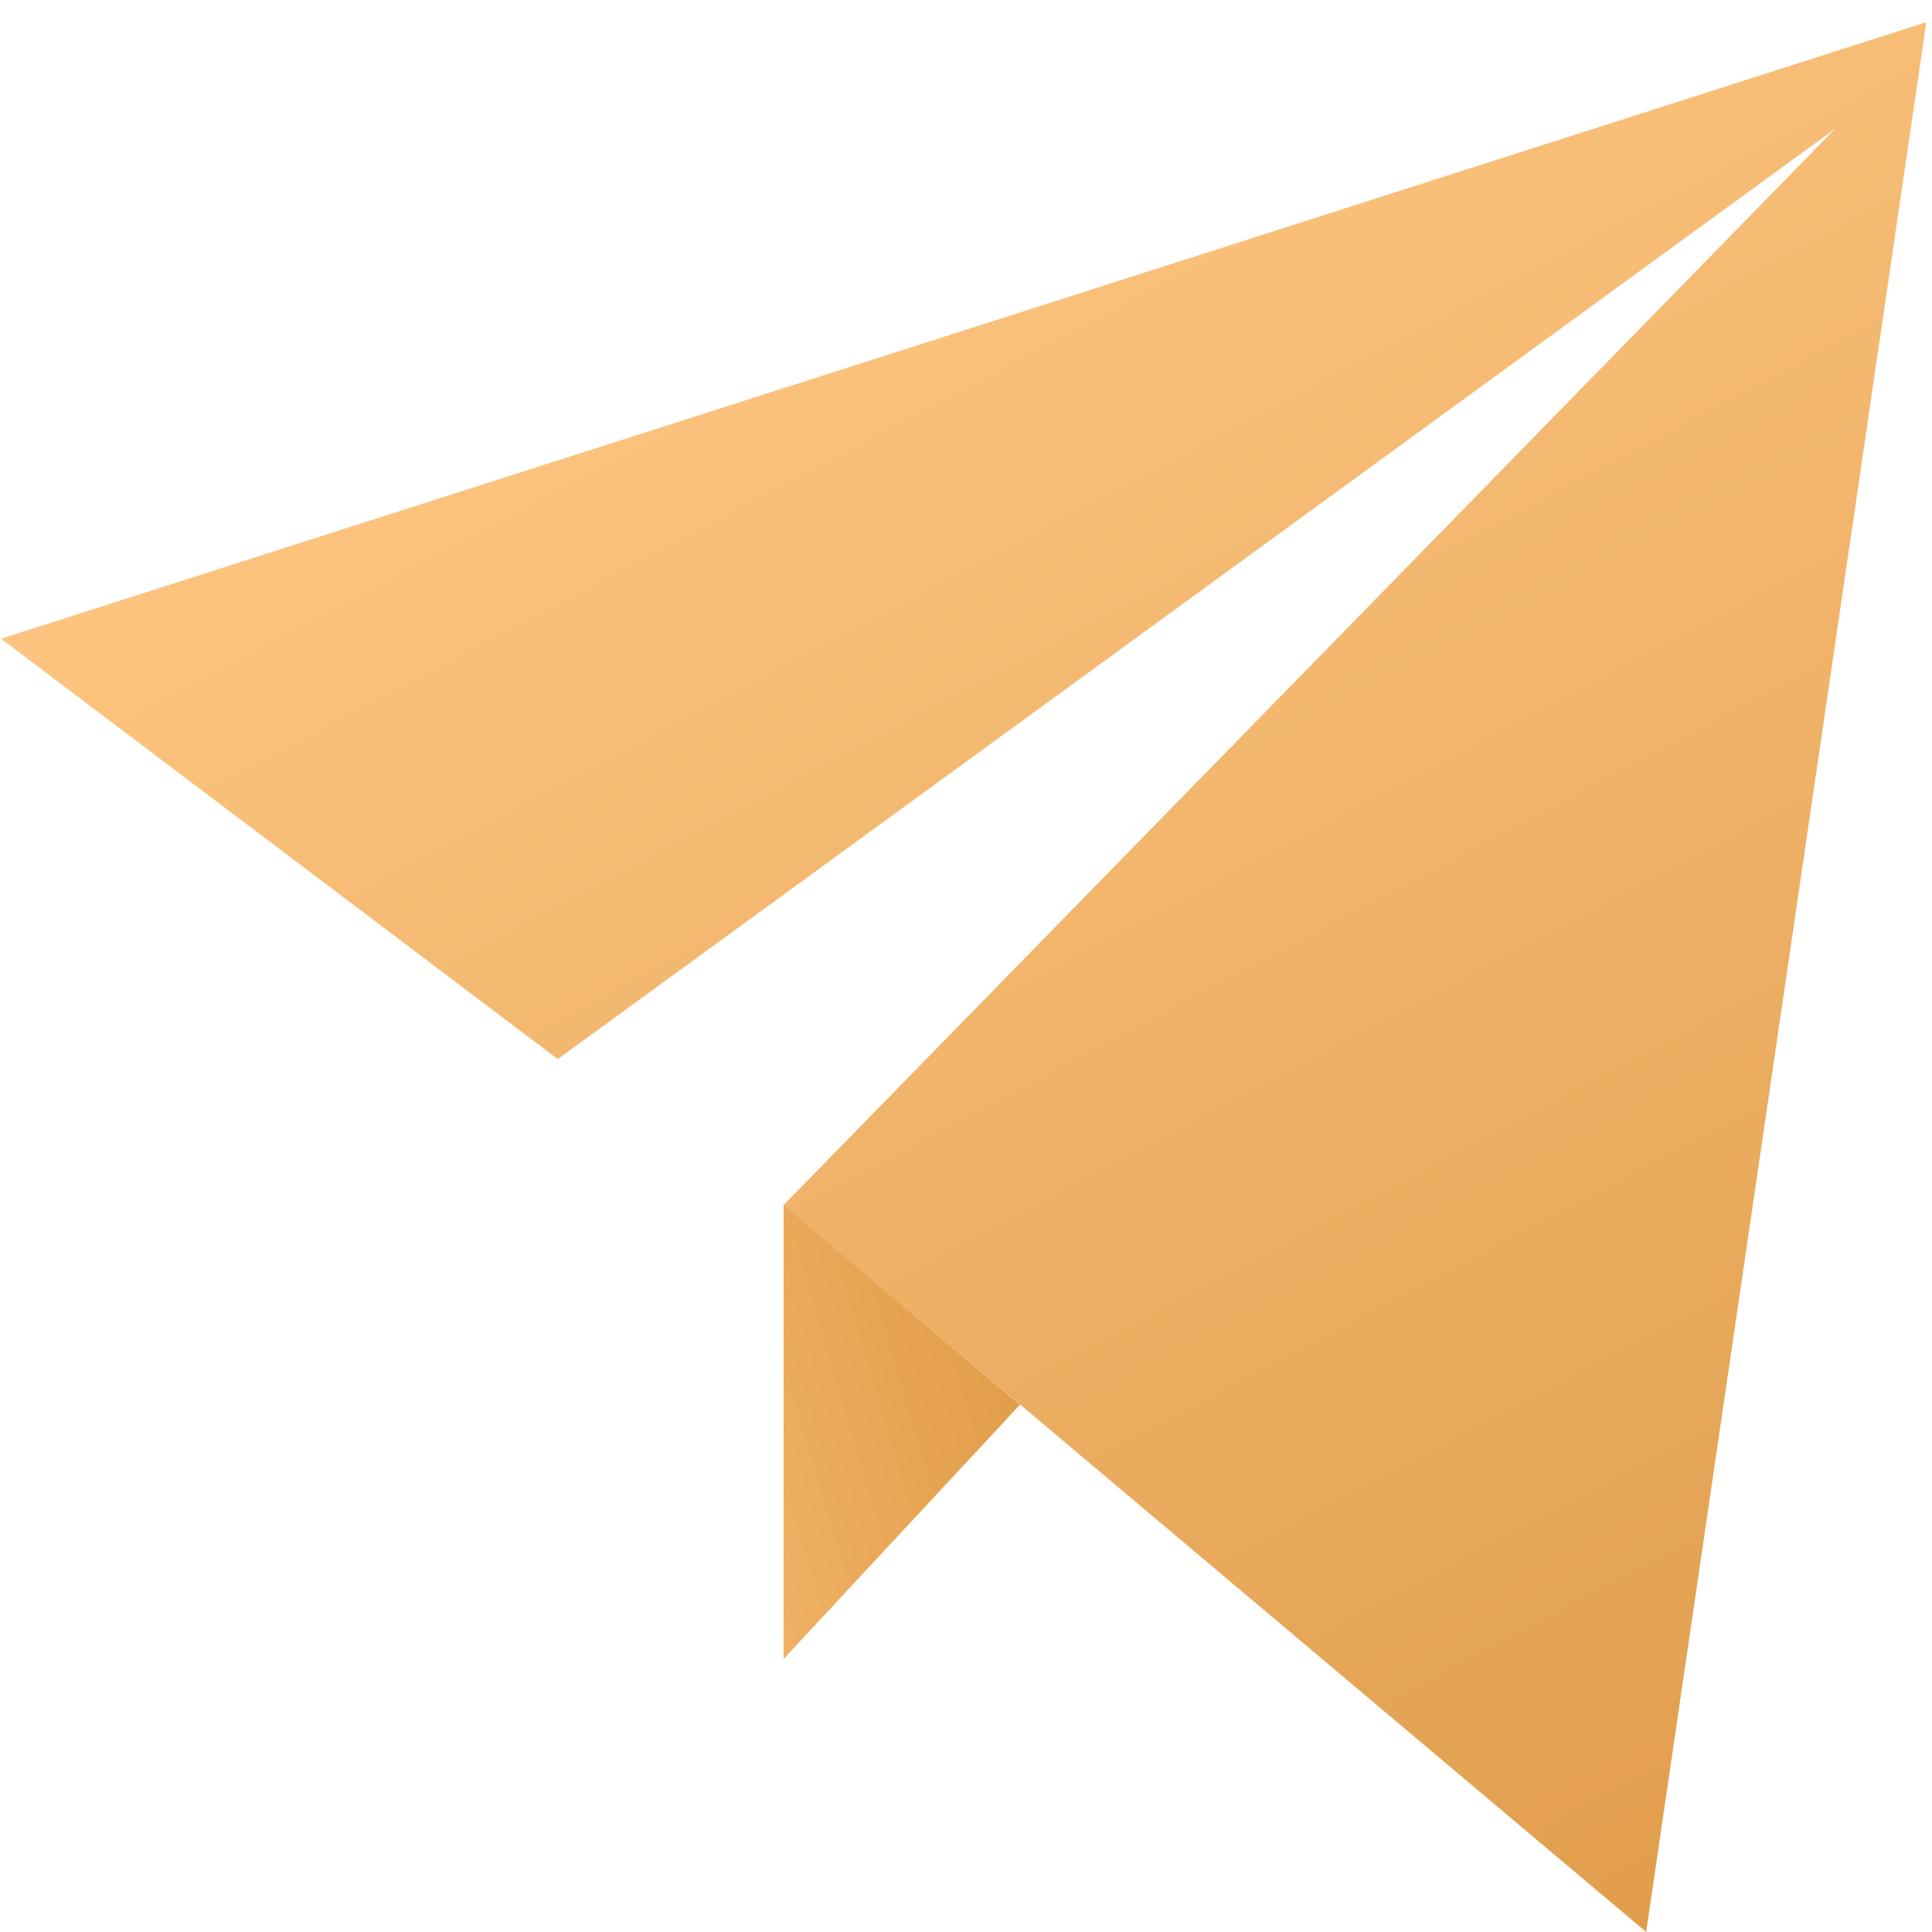 <svg xmlns="http://www.w3.org/2000/svg" xmlns:xlink="http://www.w3.org/1999/xlink" width="20" height="20" viewBox="0 0 20 20"><defs><style>.a{fill:none;}.b{fill:url(#a);}.c{fill:url(#b);}</style><linearGradient id="a" x1="0.234" y1="0.075" x2="0.798" y2="1.1" gradientUnits="objectBoundingBox"><stop offset="0" stop-color="#FFC885"/><stop offset="1" stop-color="#DF9C4A"/></linearGradient><linearGradient id="b" x1="-0.314" y1="0.738" x2="1" gradientUnits="objectBoundingBox"><stop offset="0" stop-color="#F2B367"/><stop offset="1" stop-color="#DE9A45"/></linearGradient></defs><g transform="translate(-27.389 -466.342)"><rect class="a" width="20" height="20" transform="translate(27.389 466.342)"/><path class="b" d="M138.4,145.954l5.763,4.352,13.225-9.633L146.5,151.818l8.93,7.524,2.9-19.77-19.93,6.382Z" transform="translate(-111 327)"/><path class="c" d="M443.965,601.7V606.4l2.447-2.632Z" transform="translate(-408.464 -122.885)"/></g></svg>